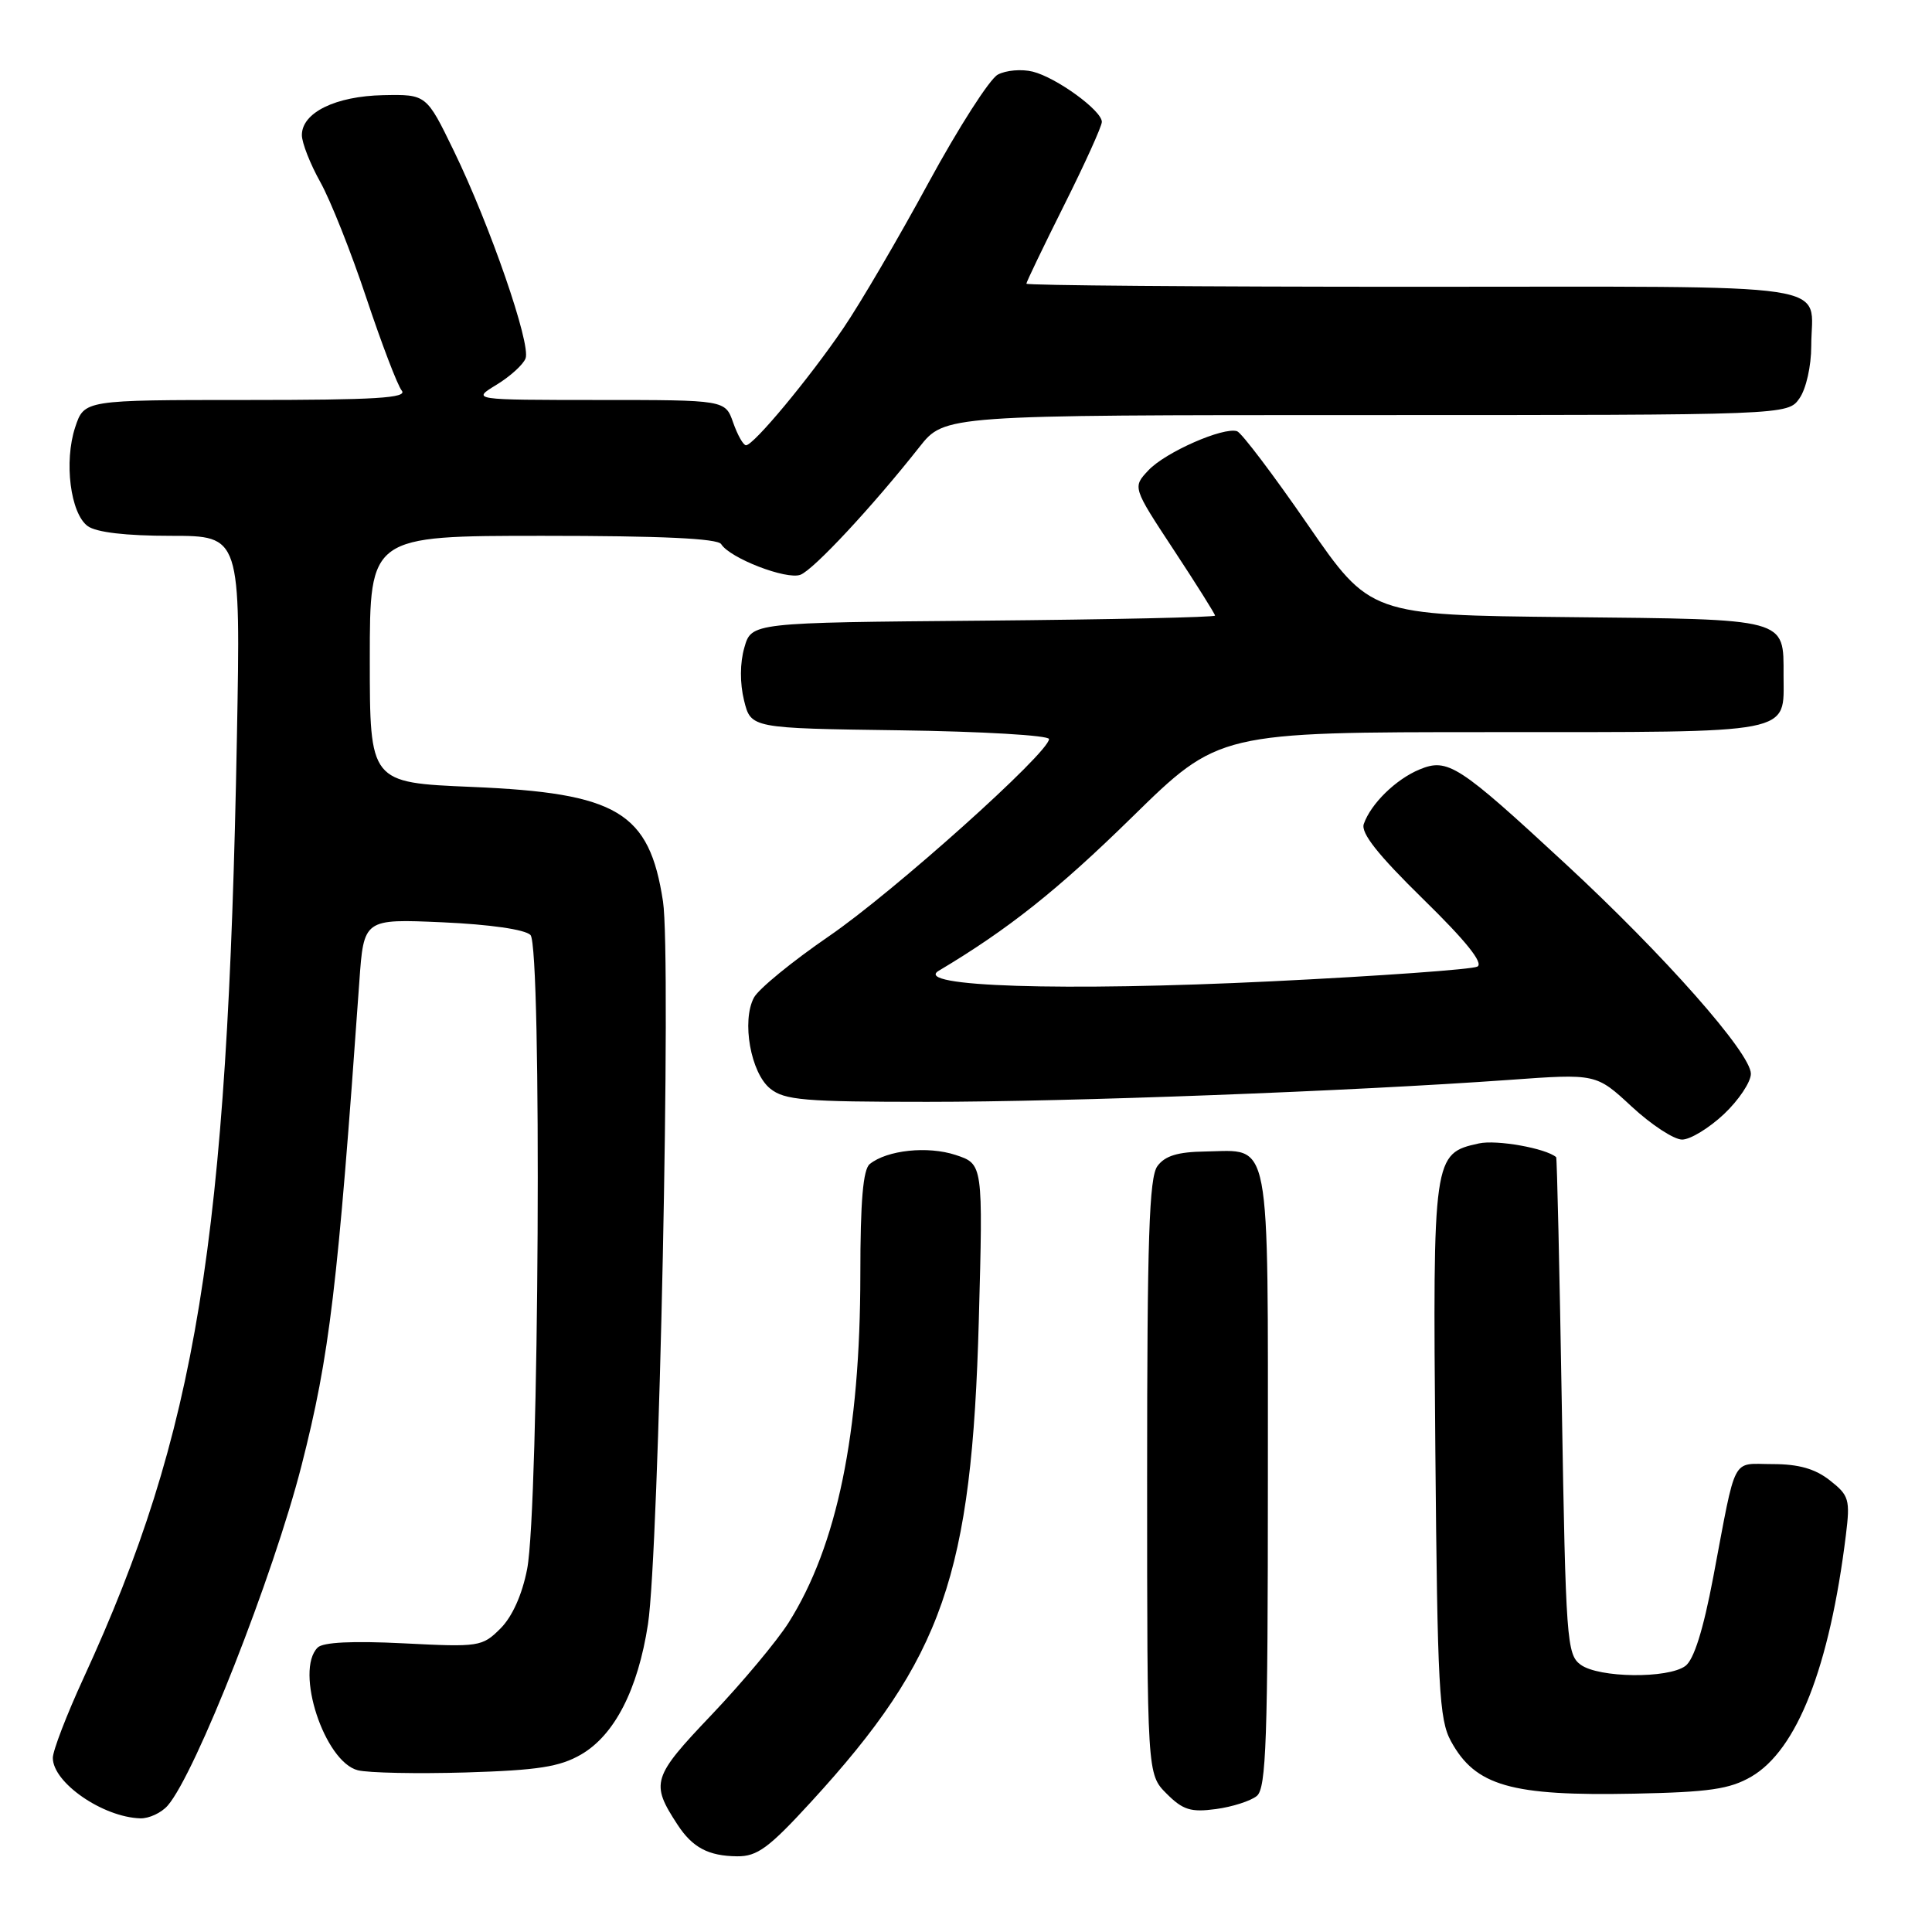 <?xml version="1.0" encoding="UTF-8" standalone="no"?>
<!DOCTYPE svg PUBLIC "-//W3C//DTD SVG 1.1//EN" "http://www.w3.org/Graphics/SVG/1.1/DTD/svg11.dtd" >
<svg xmlns="http://www.w3.org/2000/svg" xmlns:xlink="http://www.w3.org/1999/xlink" version="1.1" viewBox="0 0 256 256">
 <g >
 <path fill="currentColor"
d=" M 107.48 238.75 C 124.97 219.67 128.78 208.70 129.70 174.87 C 130.26 154.24 130.26 154.24 126.63 153.04 C 122.93 151.82 117.55 152.39 115.25 154.24 C 114.36 154.95 114.00 159.18 114.00 168.87 C 113.99 189.93 110.92 204.82 104.50 215.00 C 102.95 217.45 98.35 222.95 94.28 227.23 C 86.41 235.50 86.17 236.26 89.77 241.77 C 91.76 244.82 93.87 245.93 97.67 245.97 C 100.34 246.00 101.88 244.86 107.48 238.75 Z  M 22.22 239.25 C 25.90 235.02 36.22 208.82 39.96 194.17 C 43.68 179.58 44.74 170.70 47.61 130.12 C 48.20 121.75 48.20 121.75 58.64 122.21 C 64.90 122.49 69.56 123.16 70.29 123.89 C 71.82 125.43 71.43 199.72 69.85 207.90 C 69.19 211.30 67.88 214.22 66.31 215.79 C 63.89 218.20 63.49 218.26 53.49 217.75 C 46.71 217.41 42.80 217.60 42.09 218.31 C 39.03 221.37 43.00 233.46 47.42 234.57 C 48.83 234.92 55.27 235.05 61.74 234.86 C 71.28 234.57 74.16 234.12 77.00 232.48 C 81.43 229.91 84.53 223.88 85.86 215.21 C 87.33 205.67 88.97 126.74 87.85 119.44 C 86.04 107.59 81.85 105.08 62.50 104.27 C 49.00 103.70 49.00 103.70 49.00 87.35 C 49.00 71.00 49.00 71.00 71.94 71.00 C 87.60 71.00 95.10 71.35 95.56 72.10 C 96.71 73.96 104.21 76.86 106.06 76.16 C 107.80 75.50 115.60 67.13 121.83 59.23 C 125.17 55.00 125.17 55.00 181.03 55.00 C 236.89 55.00 236.89 55.00 238.44 52.78 C 239.32 51.53 240.00 48.49 240.00 45.86 C 240.00 37.24 245.06 38.00 187.39 38.00 C 159.13 38.00 136.00 37.82 136.00 37.59 C 136.00 37.37 138.25 32.69 141.00 27.19 C 143.75 21.70 146.00 16.73 146.00 16.15 C 146.00 14.65 139.99 10.28 136.84 9.49 C 135.38 9.13 133.30 9.30 132.21 9.89 C 131.13 10.47 127.00 16.92 123.03 24.22 C 119.07 31.52 113.99 40.20 111.74 43.50 C 107.21 50.16 99.86 59.00 98.85 59.00 C 98.49 59.00 97.73 57.65 97.15 56.00 C 96.10 53.00 96.10 53.00 79.30 53.00 C 62.50 52.99 62.50 52.99 65.78 50.99 C 67.59 49.89 69.33 48.31 69.64 47.49 C 70.37 45.59 64.93 29.86 60.14 20.00 C 56.50 12.50 56.50 12.50 50.78 12.61 C 44.46 12.74 40.00 14.92 40.00 17.90 C 40.00 18.92 41.10 21.72 42.44 24.12 C 43.79 26.53 46.54 33.45 48.55 39.50 C 50.57 45.55 52.67 51.06 53.23 51.75 C 54.04 52.74 49.81 53.00 32.70 53.00 C 11.16 53.00 11.16 53.00 9.96 56.62 C 8.46 61.18 9.33 68.03 11.62 69.71 C 12.76 70.54 16.68 71.00 22.64 71.00 C 31.89 71.00 31.89 71.00 31.39 97.75 C 30.16 164.66 26.07 189.75 11.07 222.35 C 8.83 227.22 7.00 231.98 7.00 232.93 C 7.00 236.21 13.62 240.79 18.60 240.94 C 19.75 240.97 21.38 240.21 22.22 239.25 Z  M 166.54 237.97 C 167.78 236.94 168.00 230.52 168.00 196.00 C 168.00 149.75 168.51 152.44 159.71 152.58 C 156.06 152.63 154.36 153.15 153.36 154.52 C 152.27 156.02 152.00 164.08 152.00 195.74 C 152.00 235.09 152.00 235.09 154.58 237.67 C 156.74 239.83 157.79 240.16 161.12 239.71 C 163.29 239.42 165.74 238.63 166.54 237.97 Z  M 232.05 235.42 C 238.13 231.88 242.43 220.89 244.59 203.41 C 245.17 198.69 245.01 198.15 242.47 196.16 C 240.52 194.62 238.33 194.00 234.88 194.00 C 229.35 194.00 230.13 192.52 227.01 209.00 C 225.69 215.97 224.45 219.92 223.32 220.75 C 221.01 222.45 211.84 222.34 209.44 220.58 C 207.61 219.24 207.47 217.34 206.95 186.33 C 206.65 168.27 206.31 153.42 206.20 153.33 C 204.82 152.15 198.31 150.99 195.96 151.51 C 189.90 152.84 189.85 153.18 190.19 192.16 C 190.47 223.64 190.69 227.85 192.26 230.72 C 195.50 236.65 200.21 238.00 216.55 237.67 C 226.50 237.47 229.19 237.07 232.05 235.42 Z  M 228.43 147.63 C 230.39 145.78 232.00 143.37 232.00 142.28 C 232.00 139.56 220.53 126.57 207.39 114.42 C 193.24 101.32 191.84 100.41 188.09 101.96 C 184.96 103.26 181.65 106.49 180.71 109.18 C 180.29 110.37 182.57 113.25 188.57 119.13 C 194.23 124.66 196.61 127.63 195.76 128.08 C 195.07 128.45 182.80 129.33 168.50 130.03 C 140.79 131.38 120.83 130.74 124.39 128.63 C 133.58 123.15 140.17 117.92 150.00 108.28 C 161.50 97.01 161.50 97.01 197.63 97.01 C 238.23 97.00 236.33 97.37 236.33 89.50 C 236.33 81.87 237.05 82.07 207.67 81.77 C 181.55 81.50 181.55 81.50 173.27 69.50 C 168.72 62.90 164.51 57.34 163.92 57.14 C 162.12 56.54 154.42 59.92 152.18 62.31 C 150.06 64.56 150.06 64.56 155.53 72.87 C 158.54 77.44 161.00 81.36 161.00 81.57 C 161.00 81.79 147.18 82.09 130.29 82.24 C 99.57 82.50 99.57 82.50 98.63 85.81 C 98.04 87.84 98.03 90.54 98.59 92.81 C 99.50 96.50 99.50 96.50 119.25 96.77 C 130.11 96.92 139.00 97.44 139.00 97.93 C 139.00 99.73 118.38 118.21 109.83 124.06 C 104.99 127.38 100.51 131.04 99.90 132.19 C 98.25 135.28 99.47 142.16 102.05 144.24 C 103.95 145.78 106.56 146.00 122.87 146.00 C 141.81 146.00 179.08 144.59 200.00 143.09 C 211.50 142.26 211.50 142.26 216.21 146.63 C 218.80 149.03 221.80 151.00 222.89 151.00 C 223.97 151.00 226.46 149.48 228.43 147.63 Z "/>
</g>
</svg>